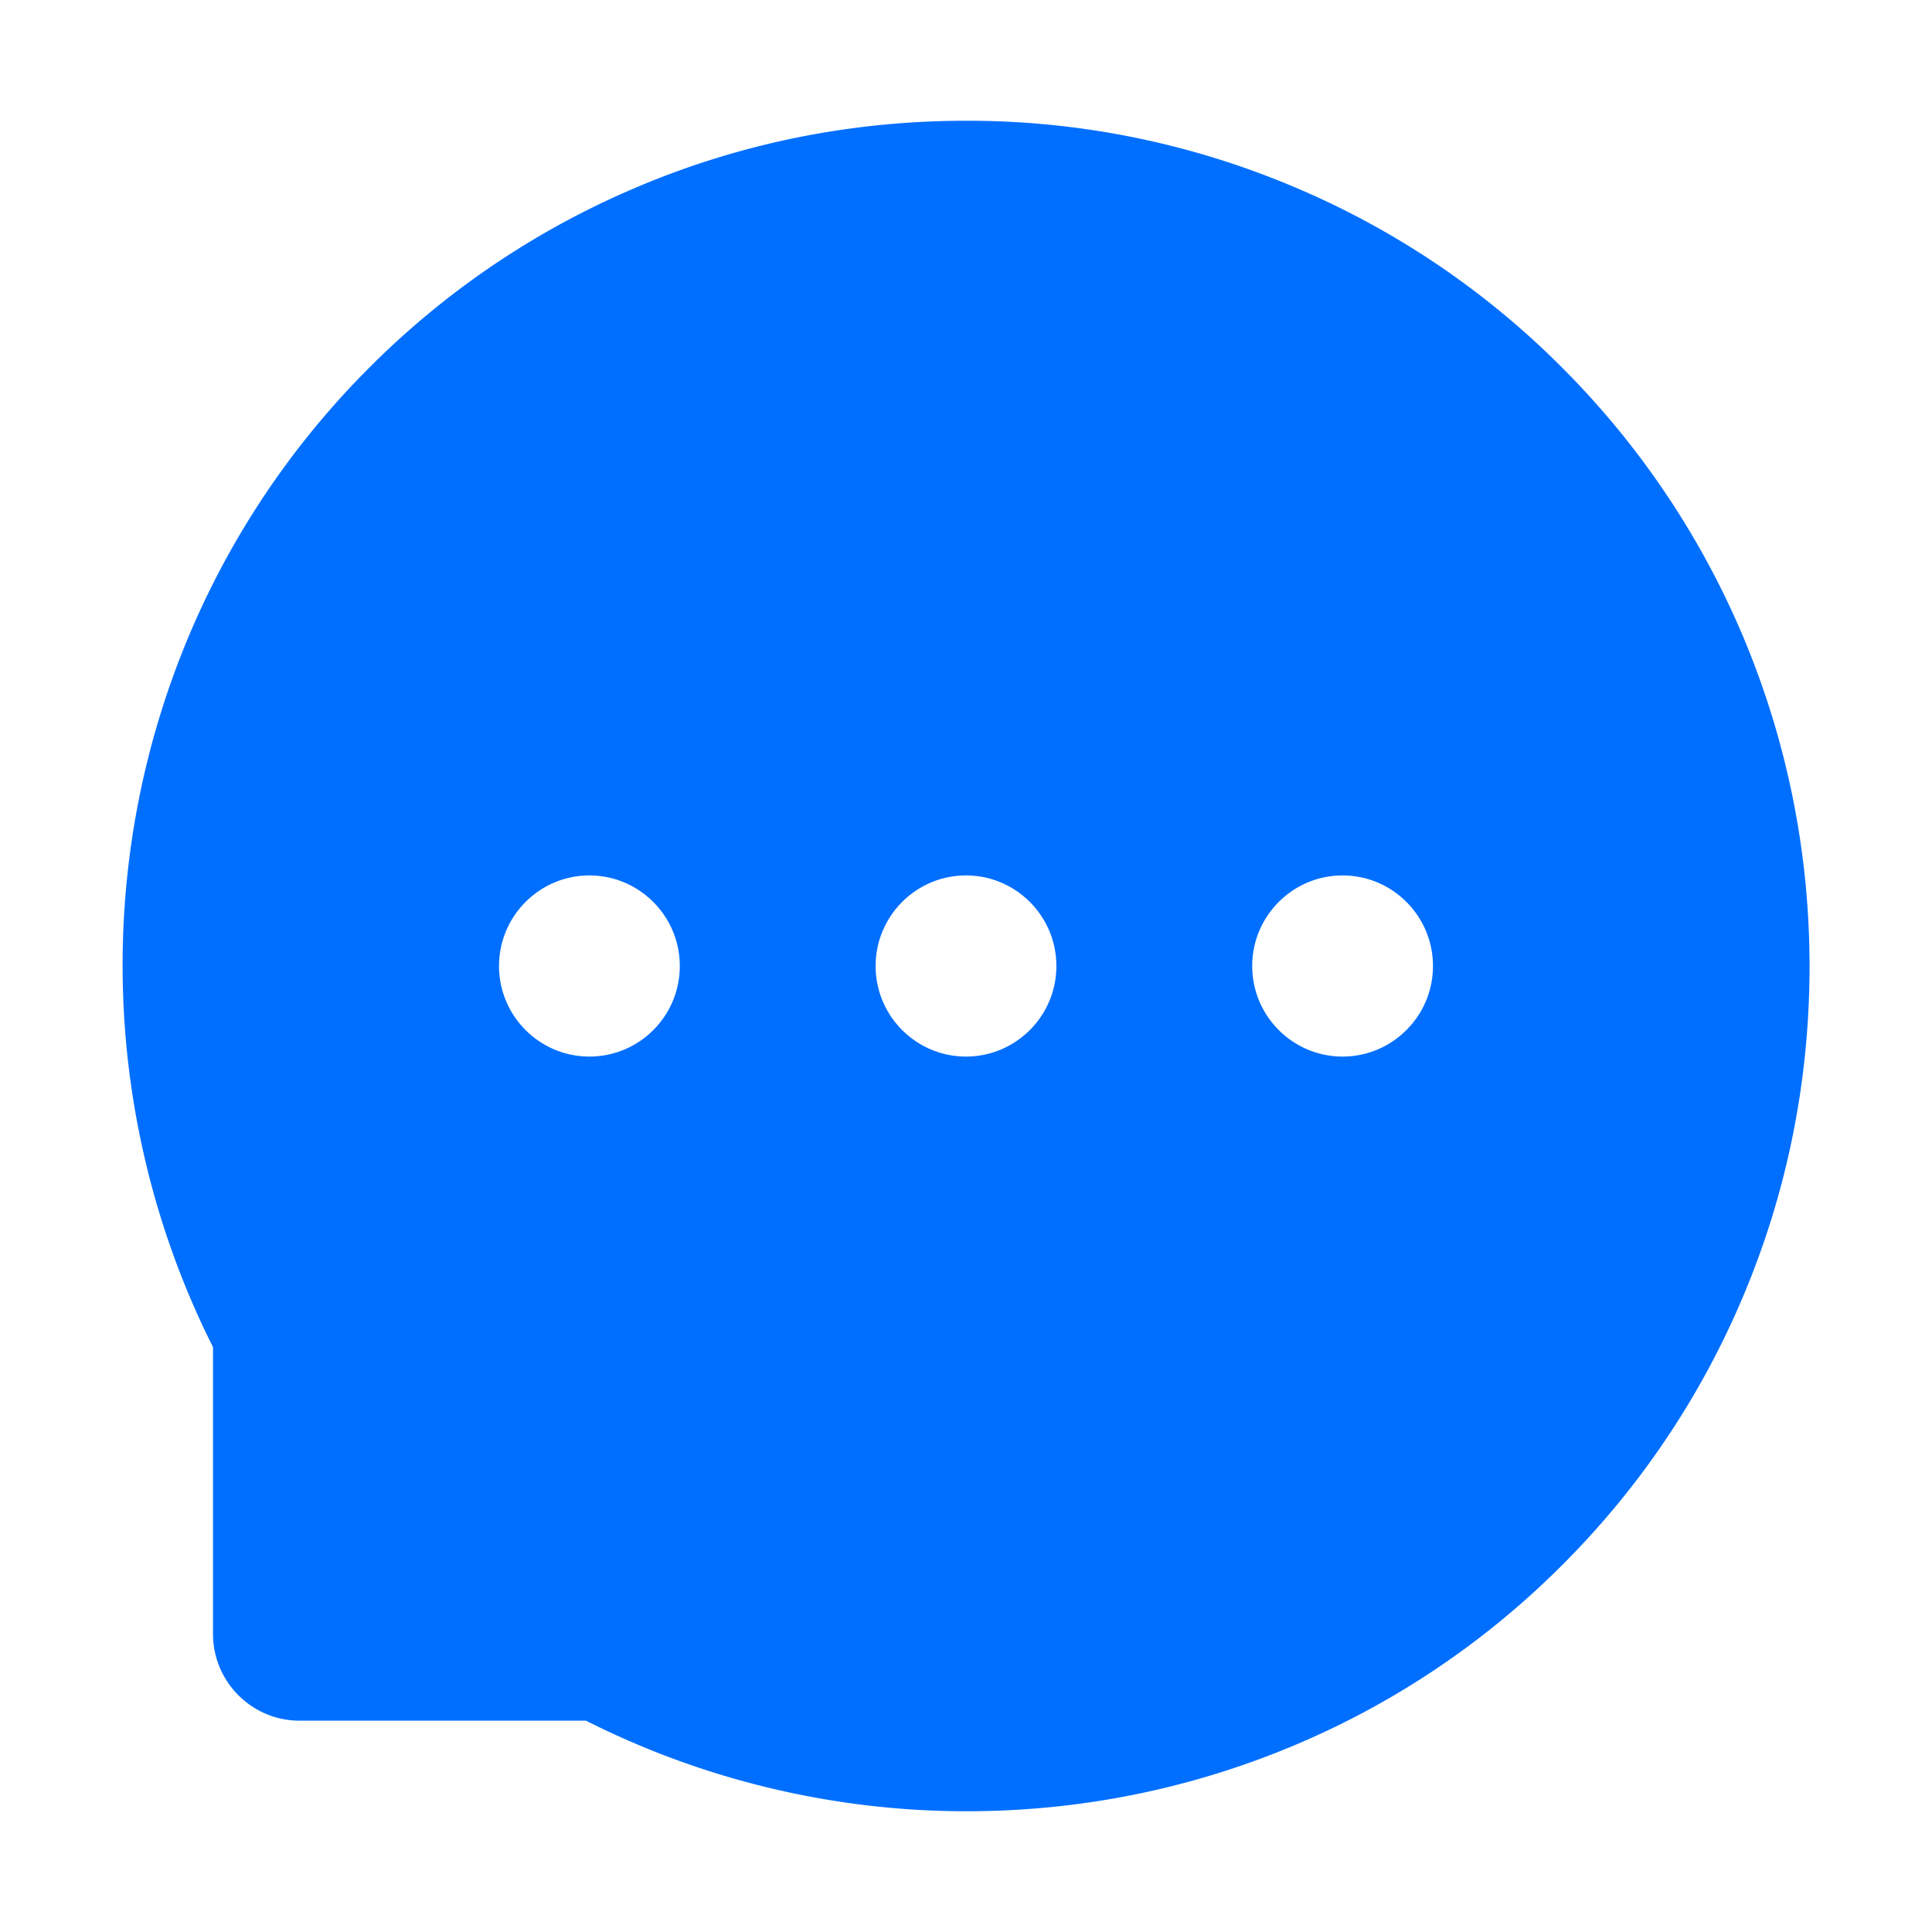 <svg xmlns="http://www.w3.org/2000/svg" width="1024" height="1024" viewBox="0 0 1024 1024"><path fill="#006FFF" d="M924.3 338.4a447.6 447.6 0 0 0-96.1-143.3a443.1 443.1 0 0 0-143-96.3A443.9 443.9 0 0 0 512 64h-2c-60.5.3-119 12.3-174.1 35.9a444.1 444.1 0 0 0-141.7 96.5a445 445 0 0 0-95 142.8A449.9 449.9 0 0 0 65 514.1c.3 69.4 16.9 138.3 47.9 199.9v152c0 25.4 20.6 46 45.9 46h151.8a447.7 447.7 0 0 0 199.5 48h2.1c59.8 0 117.7-11.6 172.3-34.3A443.2 443.2 0 0 0 827 830.5c41.2-40.9 73.6-88.7 96.3-142c23.5-55.2 35.5-113.9 35.8-174.5c.2-60.9-11.6-120-34.8-175.6M312.4 560c-26.4 0-47.9-21.5-47.9-48s21.5-48 47.9-48s47.9 21.5 47.9 48s-21.4 48-47.9 48m199.6 0c-26.4 0-47.9-21.5-47.9-48s21.5-48 47.9-48s47.9 21.5 47.9 48s-21.5 48-47.9 48m199.6 0c-26.4 0-47.9-21.5-47.9-48s21.5-48 47.9-48s47.9 21.5 47.9 48s-21.5 48-47.9 48"/></svg>